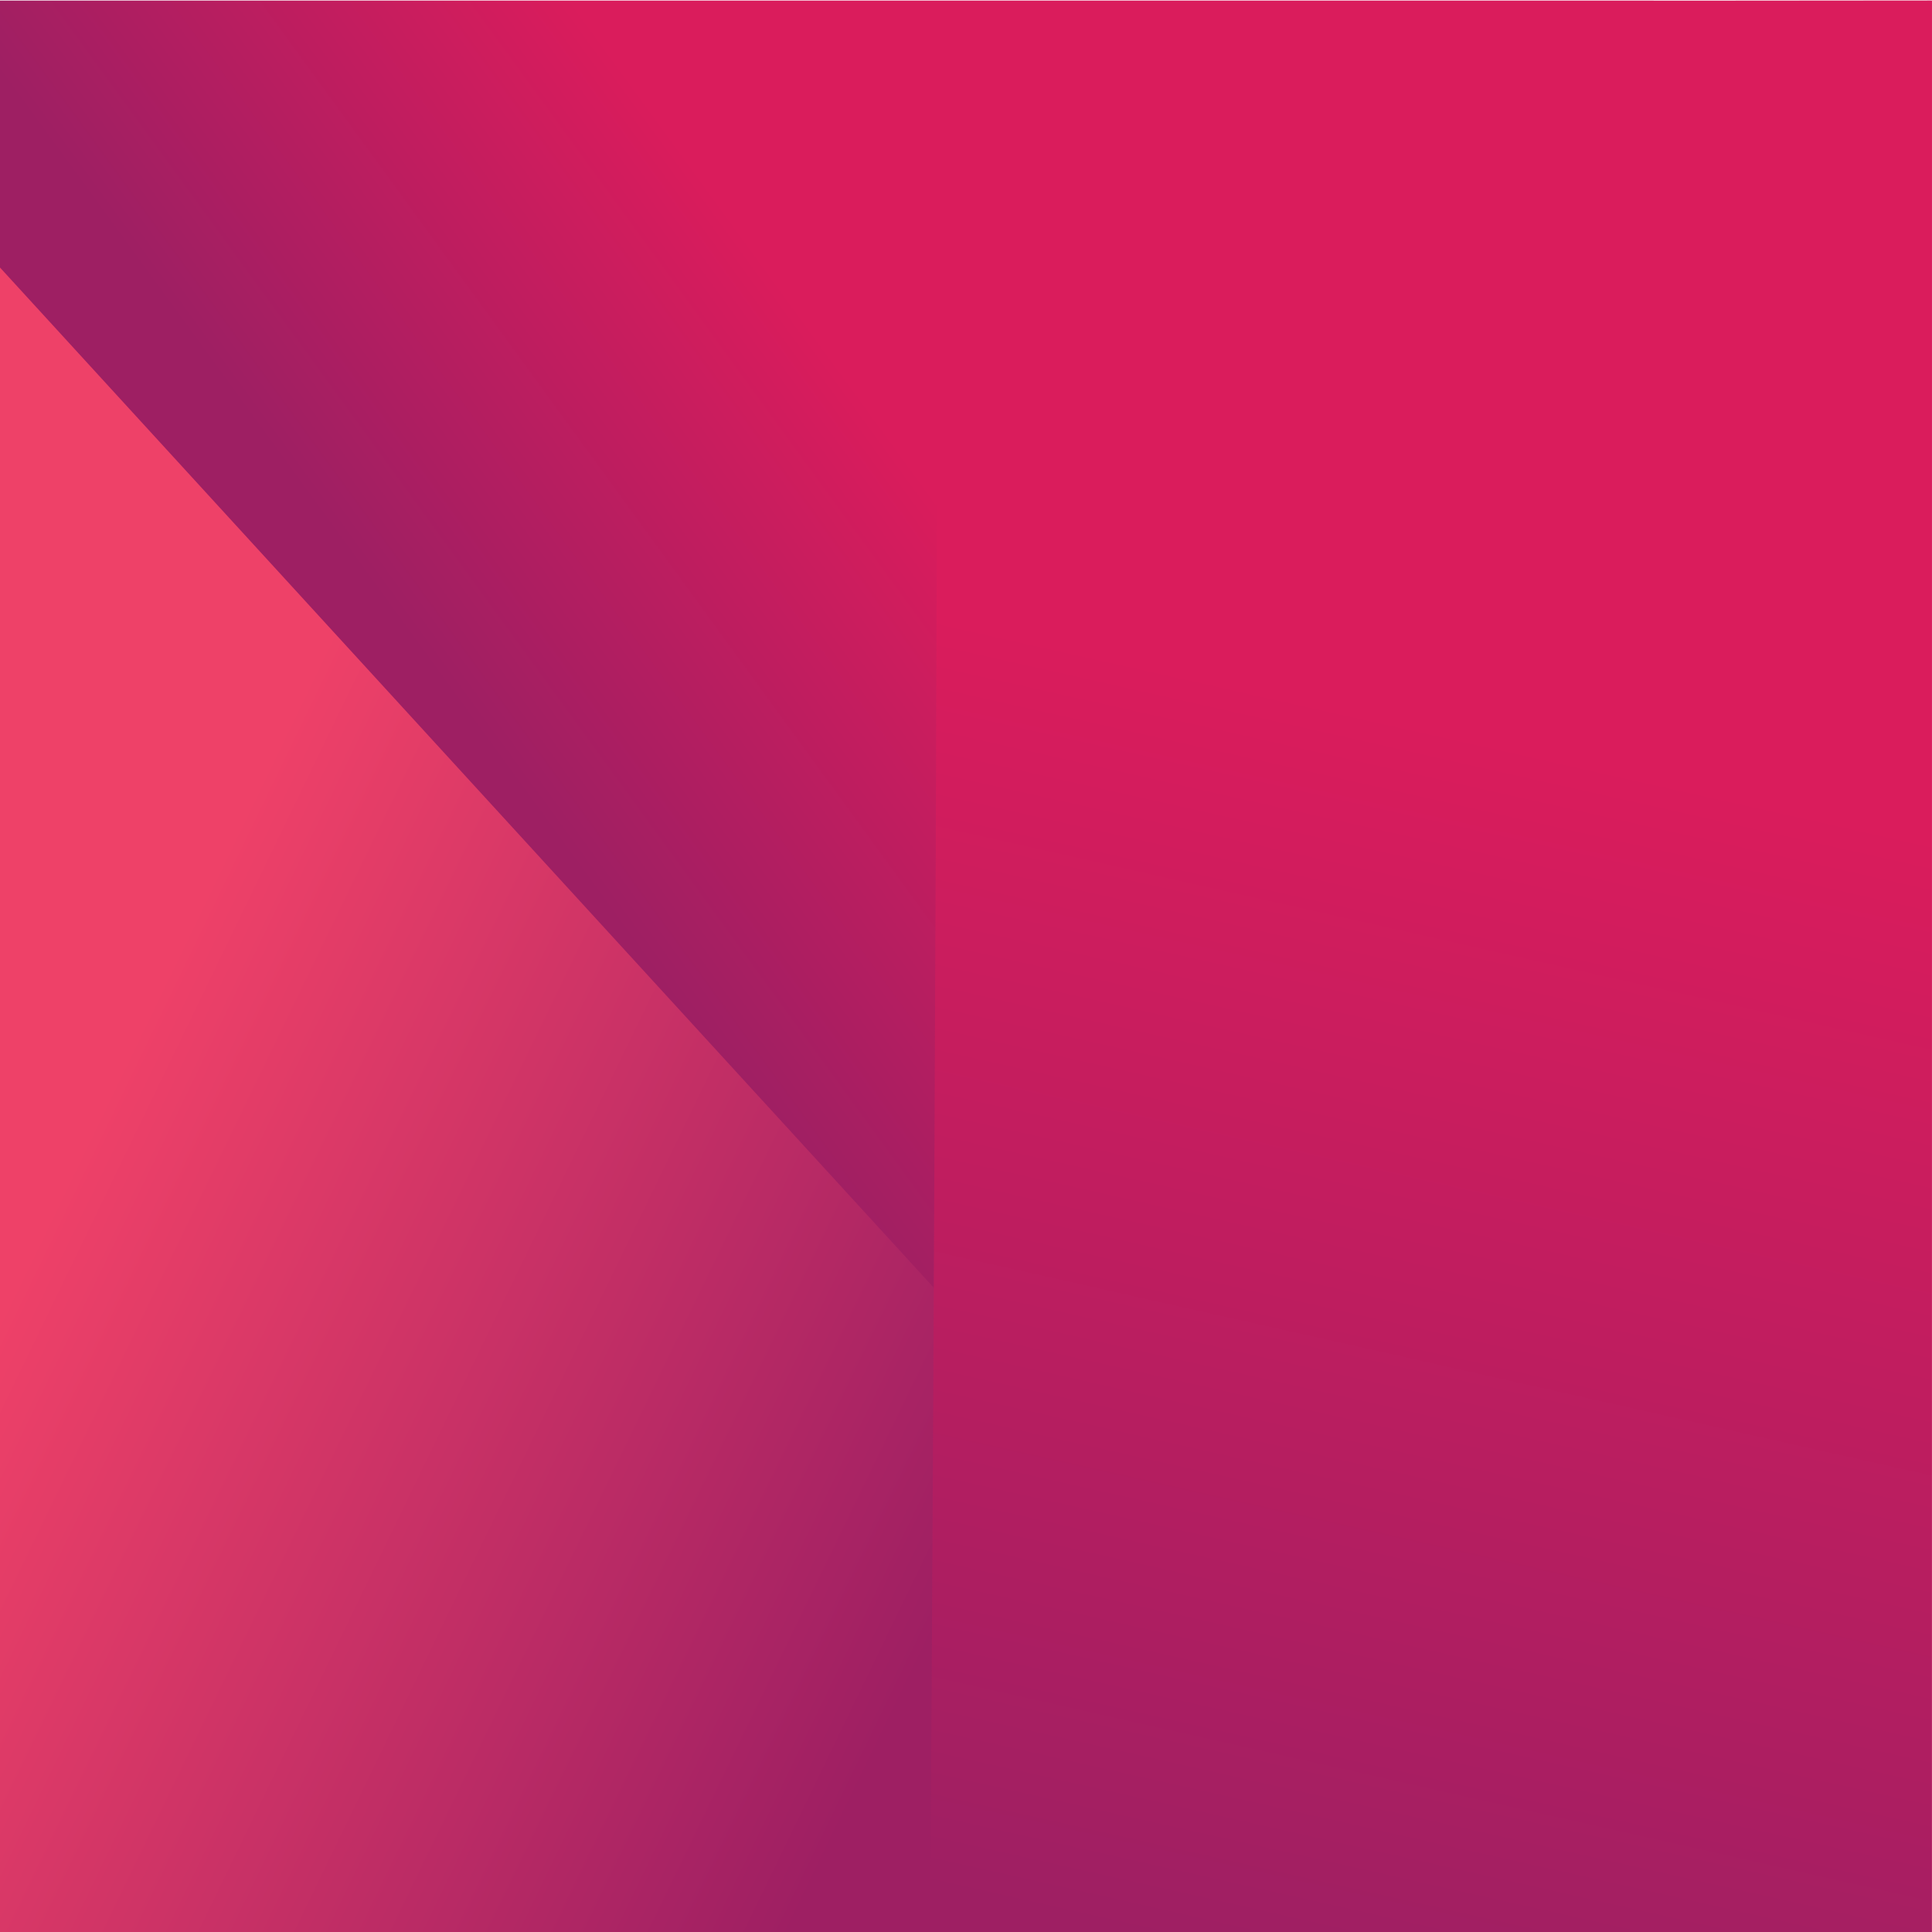 <?xml version="1.0" encoding="UTF-8"?>
<!-- Created with Inkscape (http://www.inkscape.org/) -->
<svg width="150mm" height="150.01mm" version="1.1" viewBox="0 0 150 150.01" xmlns="http://www.w3.org/2000/svg" xmlns:cc="http://creativecommons.org/ns#" xmlns:dc="http://purl.org/dc/elements/1.1/" xmlns:rdf="http://www.w3.org/1999/02/22-rdf-syntax-ns#" xmlns:serif="http://www.serif.com/" xmlns:xlink="http://www.w3.org/1999/xlink">
 <defs>
  <linearGradient id="SVGID_1_" x1="65.622" x2="29.274" y1="54.041" y2="80.512" gradientUnits="userSpaceOnUse">
   <stop stop-color="#DA1C5C" offset="0"/>
   <stop stop-color="#9E1F63" offset="1"/>
  </linearGradient>
  <linearGradient id="SVGID_2_" x1="-20.479" x2="57.774" y1="87.435" y2="125.33" gradientUnits="userSpaceOnUse">
   <stop stop-color="#EE4168" offset="0"/>
   <stop stop-color="#9E1F63" offset="1"/>
  </linearGradient>
  <linearGradient id="SVGID_3_" x1="99.467" x2="75.262" y1="41.735" y2="149.43" gradientTransform="translate(14.544 18.18)" gradientUnits="userSpaceOnUse">
   <stop stop-color="#DA1C5C" offset="0"/>
   <stop stop-color="#9E1F63" offset="1"/>
  </linearGradient>
  <linearGradient id="SVGID_2_-7-1" x1="-20.479" x2="60.6" y1="87.435" y2="115" gradientUnits="userSpaceOnUse">
   <stop stop-color="#EE4168" offset="0"/>
   <stop stop-color="#9E1F63" offset="1"/>
  </linearGradient>
  <linearGradient id="SVGID_3_-0-6" x1="97.439" x2="52.196" y1="61.342" y2="129.43" gradientUnits="userSpaceOnUse">
   <stop stop-color="#DA1C5C" offset="0"/>
   <stop stop-color="#9E1F63" offset="1"/>
  </linearGradient>
  <linearGradient id="linearGradient5555" x1="65.622" x2="29.274" y1="54.041" y2="80.512" gradientUnits="userSpaceOnUse" xlink:href="#SVGID_1_"/>
 </defs>
 <g transform="translate(-54.357 -66.977)">
  <g transform="matrix(.265 0 0 .265 187.17 42.546)" clip-rule="evenodd" fill-rule="evenodd" stroke-linejoin="round" stroke-miterlimit="2">
   <rect id="Icons" x="-1216" y="-64" width="1280" height="800" fill="none"/>
   <g serif:id="Icons">
    <g transform="matrix(3.78 0 0 3.78 -501.99 92.354)">
     <g transform="translate(-.002 .359)" display="none">
      <circle cx="74.987" cy="74.656" r="74.819" fill="#2f51a8" fill-opacity=".563" fill-rule="evenodd" stroke-width=".62"/>
      <g transform="matrix(2.27 0 0 2.27 23.44 7.989)" stroke-miterlimit="4" stroke-width=".044">
       <g stroke-miterlimit="4" stroke-width=".044">
        <path d="m52.524 23.925-40.017-23.101c-1.907-1.1-4.376-1.097-6.276 0-1.938 1.116-3.143 3.201-3.143 5.44v46.205c0 2.24 1.204 4.325 3.131 5.435 0.953 0.555 2.042 0.848 3.149 0.848 1.104 0 2.192-0.292 3.141-0.843l40.017-23.103c1.936-1.119 3.138-3.203 3.138-5.439-1e-3 -2.233-1.202-4.317-3.14-5.442zm-3 5.687-40.02 23.104c-0.082 0.047-0.18 0.052-0.279-5e-3 -0.084-0.049-0.137-0.142-0.137-0.242v-46.206c0-0.1 0.052-0.192 0.14-0.243 0.042-0.025 0.09-0.038 0.139-0.038 0.051 0 0.099 0.013 0.142 0.038l40.01 23.098c0.089 0.052 0.145 0.147 0.145 0.249-1e-3 0.103-0.053 0.194-0.14 0.245z" stroke-miterlimit="4" stroke-width=".044"/>
       </g>
      </g>
     </g>
     <g transform="translate(-.002 .359)" display="none" opacity=".65">
      <g transform="matrix(.873 0 0 .873 27.233 7.714)" display="inline">
       <g transform="matrix(1.004 0 0 1.004 -.435 -.983)">
        <path class="st0" d="m128.2 56.4-72.1-41.7-19.8-11.4c-7.6-4.4-16.6-4.4-24.2 0-7.6 4.3-12.1 12.2-12.1 20.9v106.2c0 8.7 4.5 16.6 12.1 20.9 3.8 2.2 7.9 3.3 12.1 3.3 4.1 0 8.3-1.1 12.1-3.3l15.9-9.2 21.8-12.6 54.2-31.3c7.6-4.4 12.1-12.2 12.1-20.9s-4.5-16.6-12.1-20.9zm-9.7 25.1-57.9 33.5-7.7 4.5-26.3 15.2c-2.2 1.3-4.1 0.4-4.8 0s-2.4-1.7-2.4-4.2v-106.3c0-2.5 1.7-3.7 2.4-4.2 0.4-0.3 1.3-0.7 2.4-0.7 0.7 0 1.5 0.2 2.4 0.7l28.9 16.7 63.1 36.4c2.2 1.3 2.4 3.3 2.4 4.2-0.1 0.8-0.3 2.9-2.5 4.2z" fill="url(#linearGradient5555)"/>
       </g>
      </g>
     </g>
     <g display="none">
      <g transform="matrix(.875 0 0 .875 26.91 7.17)">
       <path class="st0" d="m128.2 56.4-72.1-41.7-19.8-11.4c-7.6-4.4-16.6-4.4-24.2 0-7.6 4.3-12.1 12.2-12.1 20.9v106.2c0 8.7 4.5 16.6 12.1 20.9 3.8 2.2 7.9 3.3 12.1 3.3 4.1 0 8.3-1.1 12.1-3.3l15.9-9.2 21.8-12.6 54.2-31.3c7.6-4.4 12.1-12.2 12.1-20.9s-4.5-16.6-12.1-20.9zm-9.7 25.1-57.9 33.5-7.7 4.5-26.3 15.2c-2.2 1.3-4.1 0.4-4.8 0s-2.4-1.7-2.4-4.2v-106.3c0-2.5 1.7-3.7 2.4-4.2 0.4-0.3 1.3-0.7 2.4-0.7 0.7 0 1.5 0.2 2.4 0.7l28.9 16.7 63.1 36.4c2.2 1.3 2.4 3.3 2.4 4.2-0.1 0.8-0.3 2.9-2.5 4.2z" fill="url(#SVGID_1_)"/>
       <path class="st1" d="m74 129.5-37.8 21.8c-3.8 2.2-7.9 3.3-12.1 3.3s-8.3-1.1-12.1-3.3c-7.5-4.4-12-12.2-12-20.9v-81.2l19.4 21v60.2c0 2.5 1.7 3.7 2.4 4.2 0.7 0.4 2.6 1.3 4.8 0l34-19.6z" fill="url(#SVGID_2_)"/>
       <linearGradient id="SVGID_3_-0" x1="99.467" x2="75.262" y1="41.735" y2="149.43" gradientUnits="userSpaceOnUse">
        <stop stop-color="#DA1C5C" offset="0"/>
        <stop stop-color="#9E1F63" offset="1"/>
       </linearGradient>
       <path class="st2" d="m140.3 77.3c0 8.7-4.5 16.6-12.1 20.9l-54.2 31.3-21.9 12.6 0.7-22.8 7.7-4.5 57.9-33.5c2.2-1.3 2.4-3.3 2.4-4.2 0-0.8-0.2-2.9-2.4-4.2l-63-36.2 0.7-22 72.1 41.6c7.6 4.4 12.1 12.3 12.1 21z" fill="url(#SVGID_3_-0)"/>
      </g>
     </g>
     <g transform="matrix(.875 0 0 .875 26.91 7.17)">
      <path class="st0" d="m140.62-8.19-171.34-0.005-0.019 171.36 171.35-3.6e-4z" fill="url(#linearGradient5555)"/>
      <path class="st1" d="m60.389 163.17-91.128-8e-3 0.025-147.93 91.314 99.764z" fill="url(#SVGID_2_-7-1)"/>
      <path class="st2" d="m51.884 163.15s0.814-126.79 0.589-171.27l88.144-0.071-3e-3 171.35z" fill="url(#SVGID_3_-0-6)"/>
     </g>
    </g>
   </g>
  </g>
 </g>
 <style type="text/css">.st0{fill:url(#SVGID_1_);}
	.st1{fill:url(#SVGID_2_);}
	.st2{fill:url(#SVGID_3_);}</style>
 <style type="text/css">.st0{fill:url(#SVGID_1_);}
	.st1{fill:url(#SVGID_2_);}
	.st2{fill:url(#SVGID_3_);}</style>
 <style type="text/css">.st0{fill:url(#SVGID_1_);}
	.st1{fill:url(#SVGID_2_);}
	.st2{fill:url(#SVGID_3_);}</style>
</svg>
